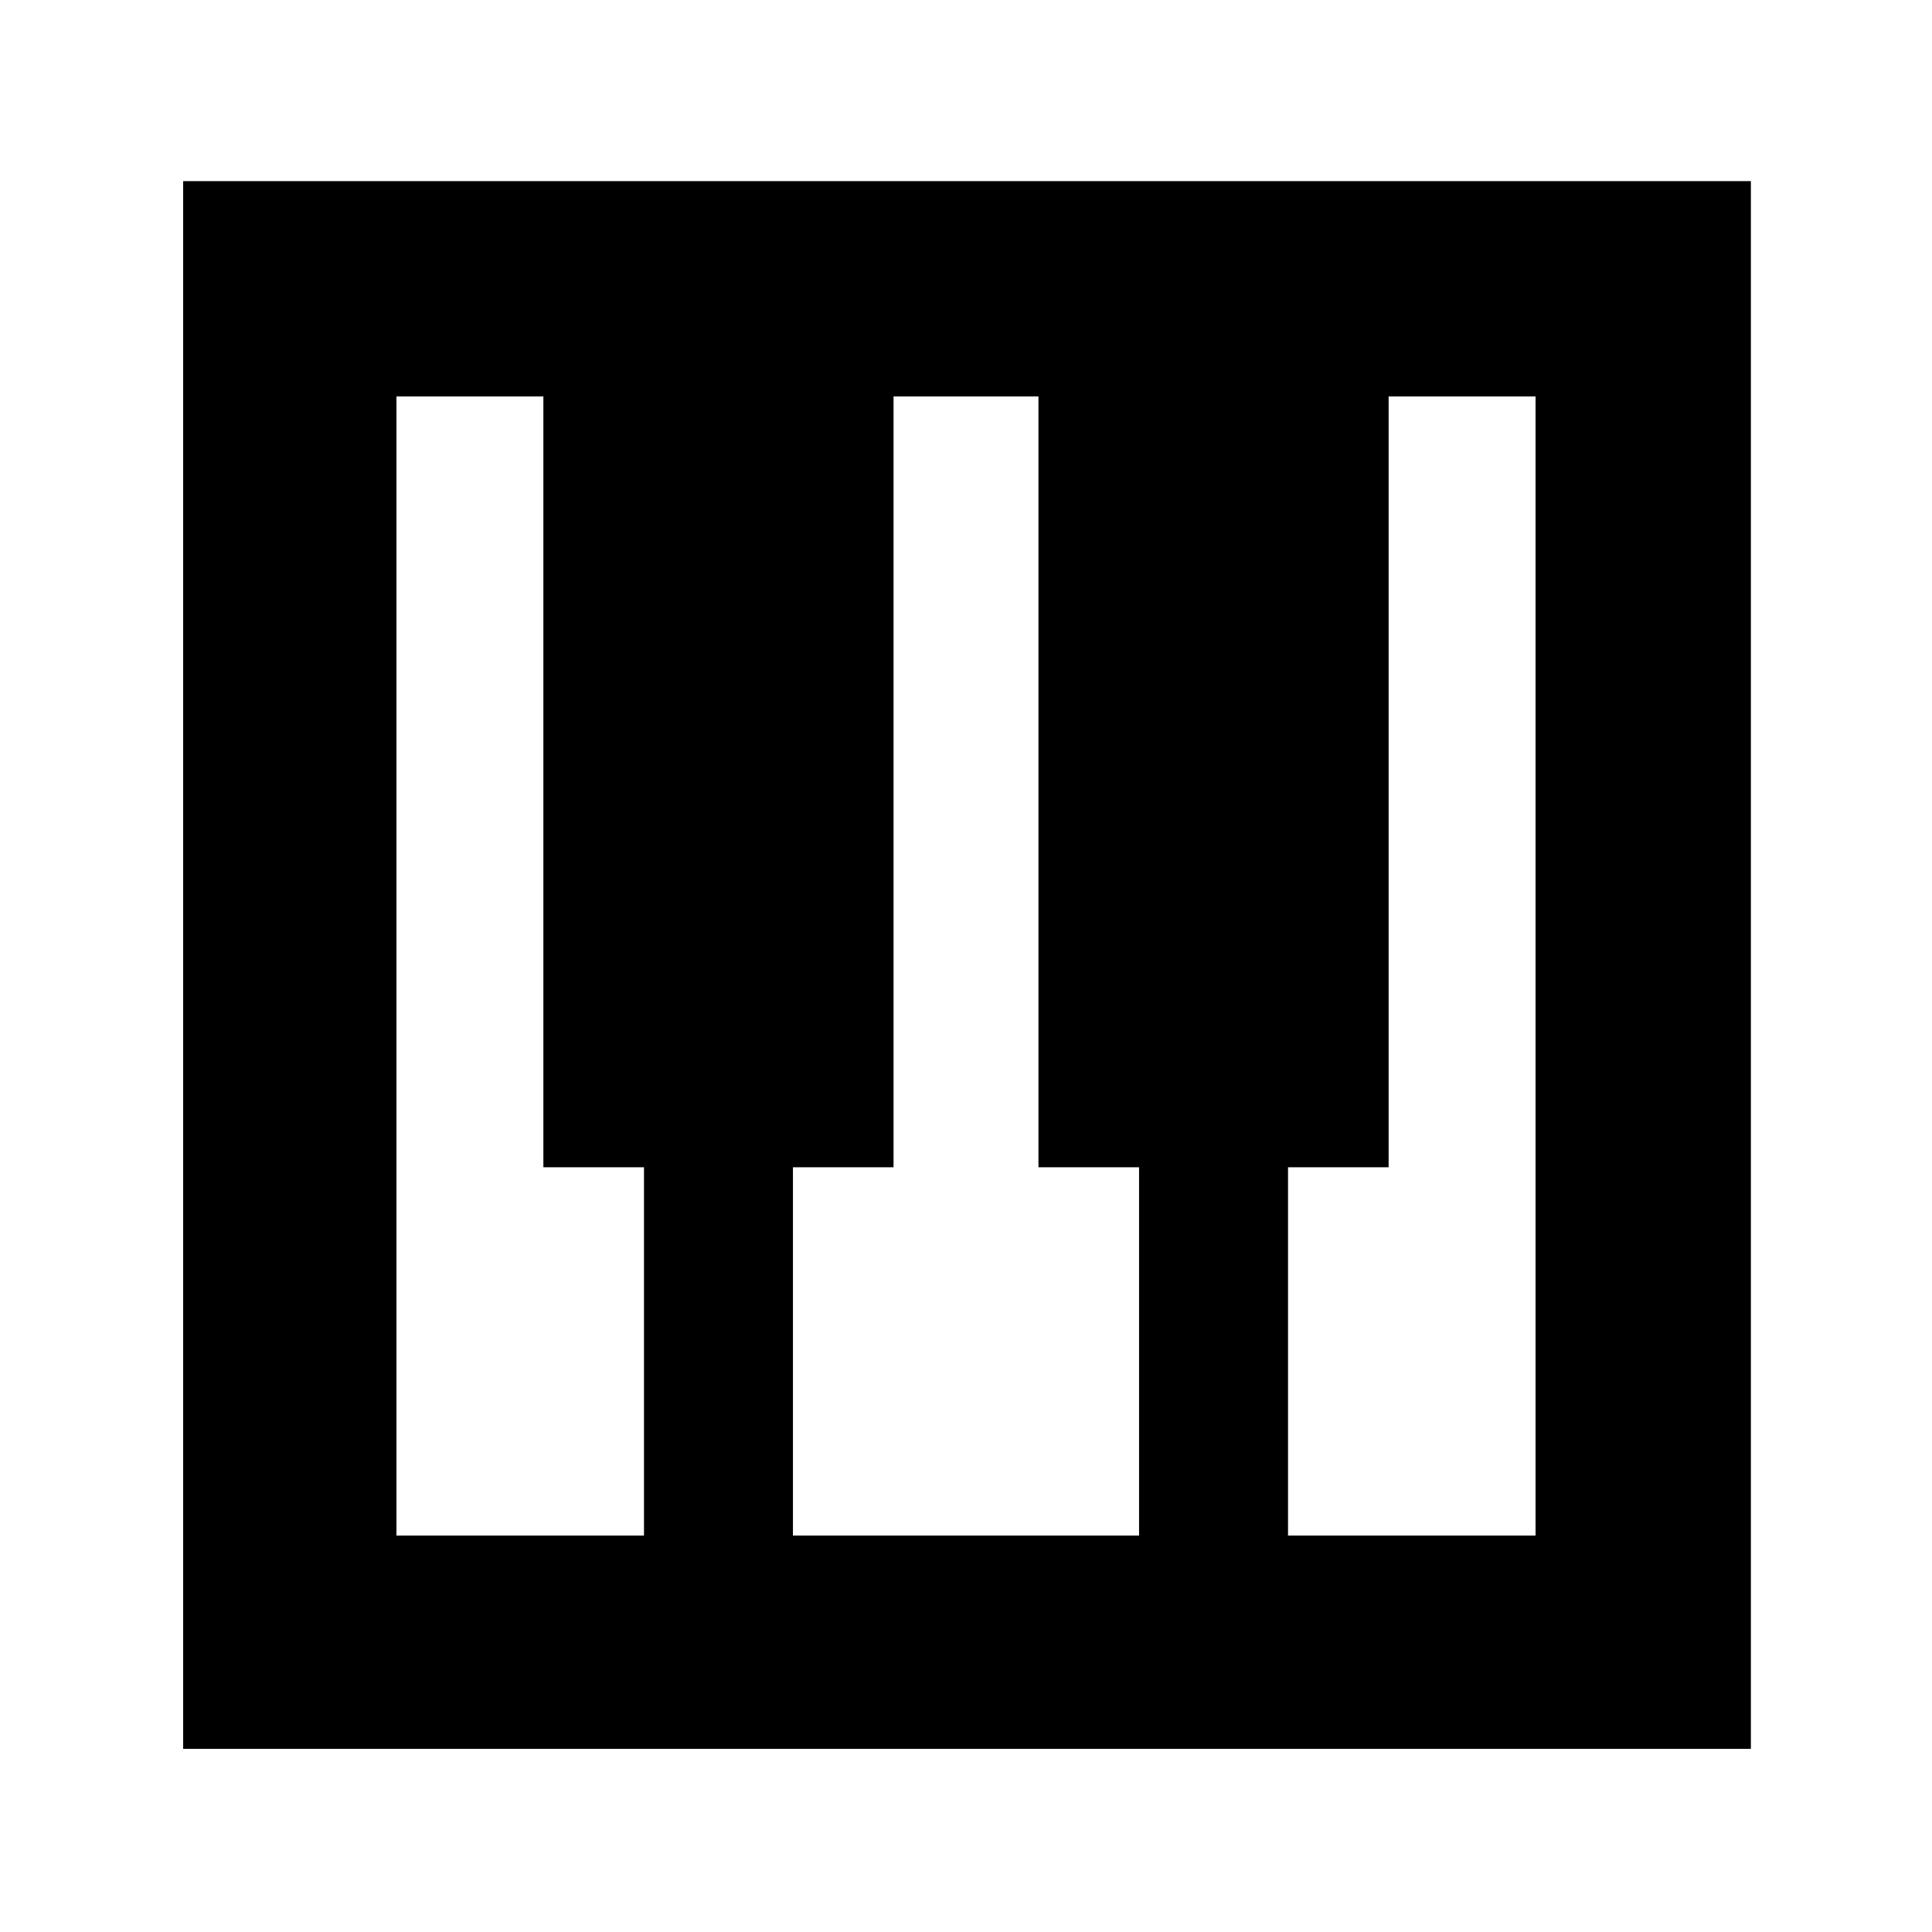 <svg xmlns="http://www.w3.org/2000/svg" height="40" width="40"><path d="M3.792 36.208V3.75H36.25V36.208ZM8.208 31.792H13.333V24.167H11.25V8.208H8.208ZM26.667 31.792H31.792V8.208H28.75V24.167H26.667ZM16.417 31.792H23.583V24.167H21.5V8.208H18.5V24.167H16.417Z"/></svg>